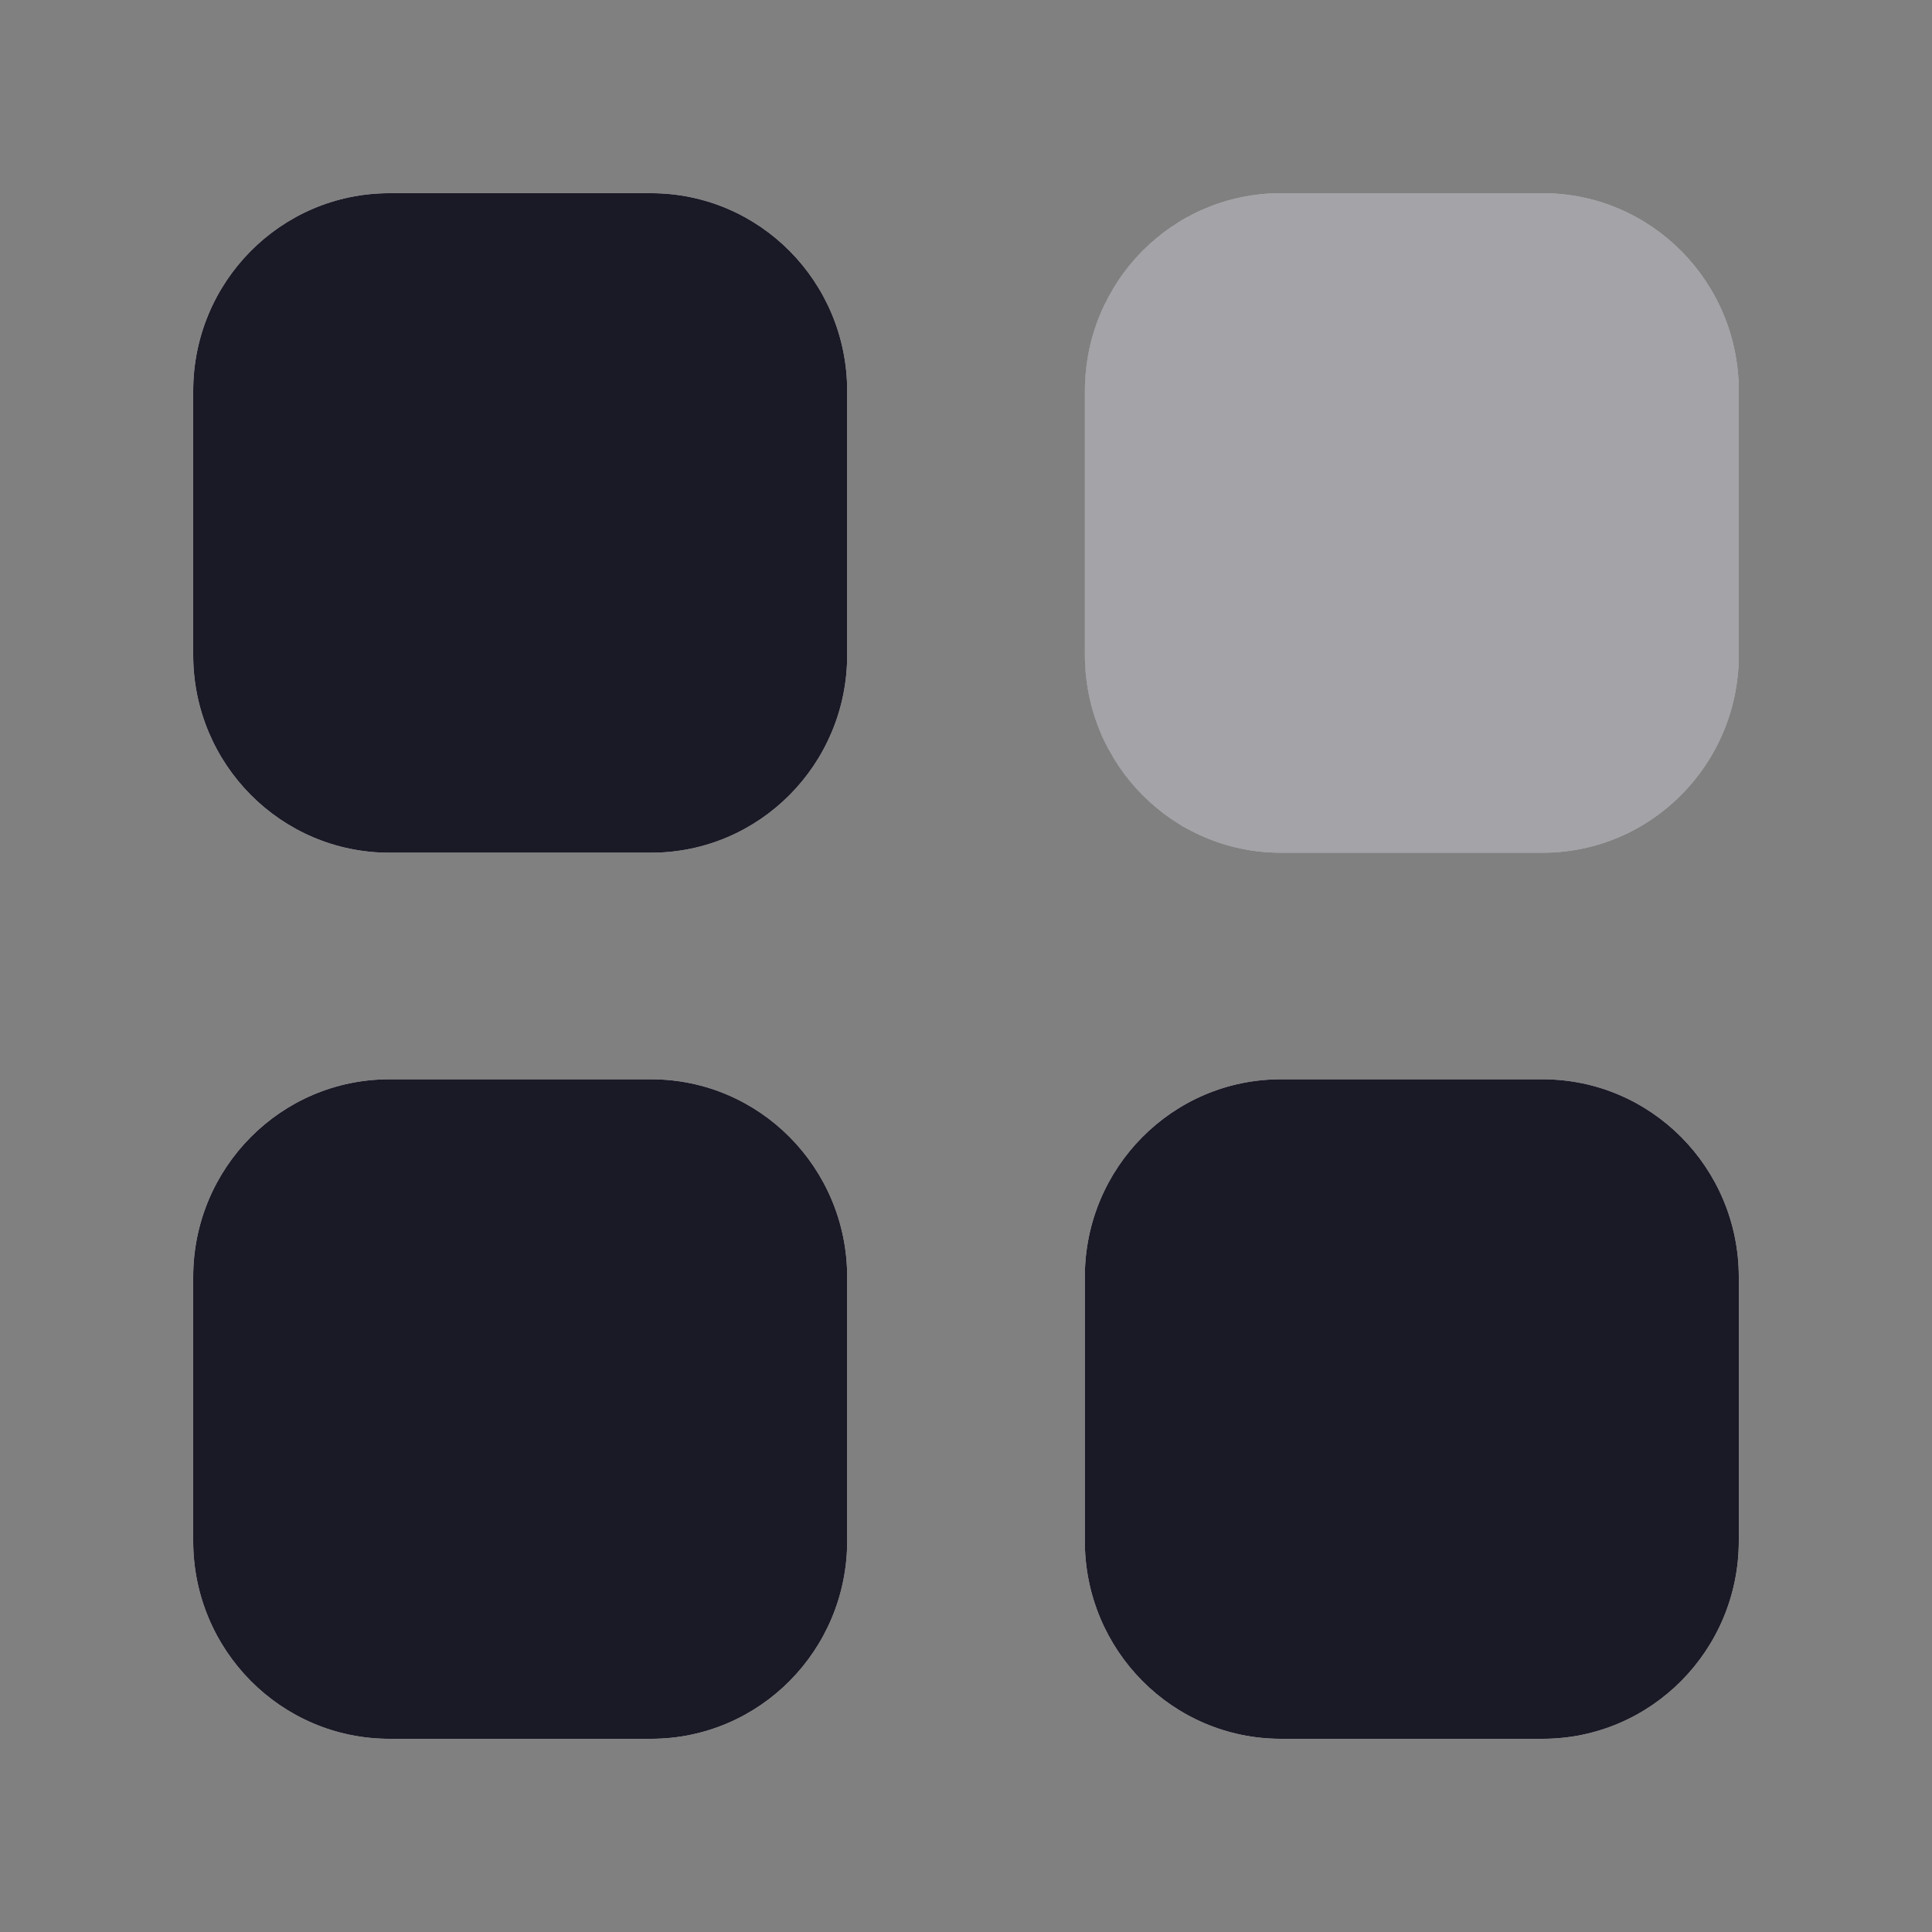 <svg width="22" height="22" viewBox="0 0 22 22" fill="none" xmlns="http://www.w3.org/2000/svg">
<rect x="0" y="0" width="22" height="22" fill="#808080" stroke="none"/>
<path fill-rule="evenodd" clip-rule="evenodd" d="M9.647 14.542C9.647 13.298 8.648 12.29 7.414 12.29H4.434C3.2 12.29 2.2 13.298 2.2 14.542V17.547C2.2 18.791 3.2 19.8 4.434 19.8H7.414C8.648 19.8 9.647 18.791 9.647 17.547V14.542ZM19.8 14.542C19.8 13.298 18.8 12.29 17.566 12.29H14.586C13.352 12.29 12.353 13.298 12.353 14.542V17.547C12.353 18.791 13.352 19.8 14.586 19.8H17.566C18.8 19.8 19.8 18.791 19.8 17.547V14.542ZM9.647 4.453C9.647 3.208 8.648 2.2 7.414 2.2H4.434C3.2 2.2 2.2 3.208 2.2 4.453V7.458C2.2 8.702 3.2 9.71 4.434 9.71H7.414C8.648 9.71 9.647 8.702 9.647 7.458V4.453ZM17.566 2.2H14.586C13.352 2.2 12.353 3.208 12.353 4.453V7.458C12.353 8.702 13.352 9.71 14.586 9.71H17.566C18.8 9.71 19.8 8.702 19.8 7.458V4.453C19.8 3.208 18.8 2.2 17.566 2.2Z" fill="white"/>
<path opacity="0.4" d="M14.586 2.2H17.566C18.8 2.2 19.8 3.208 19.8 4.453V7.458C19.8 8.702 18.8 9.71 17.566 9.71H14.586C13.352 9.71 12.352 8.702 12.352 7.458V4.453C12.352 3.208 13.352 2.2 14.586 2.2Z" fill="#1A1926"/>
<path d="M7.414 12.29C8.648 12.29 9.647 13.298 9.647 14.542V17.547C9.647 18.791 8.648 19.8 7.414 19.8H4.434C3.2 19.8 2.2 18.791 2.2 17.547V14.542C2.2 13.298 3.2 12.29 4.434 12.29H7.414ZM17.566 12.29C18.8 12.29 19.8 13.298 19.8 14.542V17.547C19.8 18.791 18.8 19.8 17.566 19.8H14.586C13.352 19.8 12.353 18.791 12.353 17.547V14.542C12.353 13.298 13.352 12.29 14.586 12.29H17.566ZM7.414 2.2C8.648 2.2 9.647 3.208 9.647 4.453V7.458C9.647 8.702 8.648 9.71 7.414 9.71H4.434C3.2 9.71 2.2 8.702 2.2 7.458V4.453C2.2 3.208 3.2 2.2 4.434 2.2H7.414Z" fill="#1A1926"/>
</svg>

